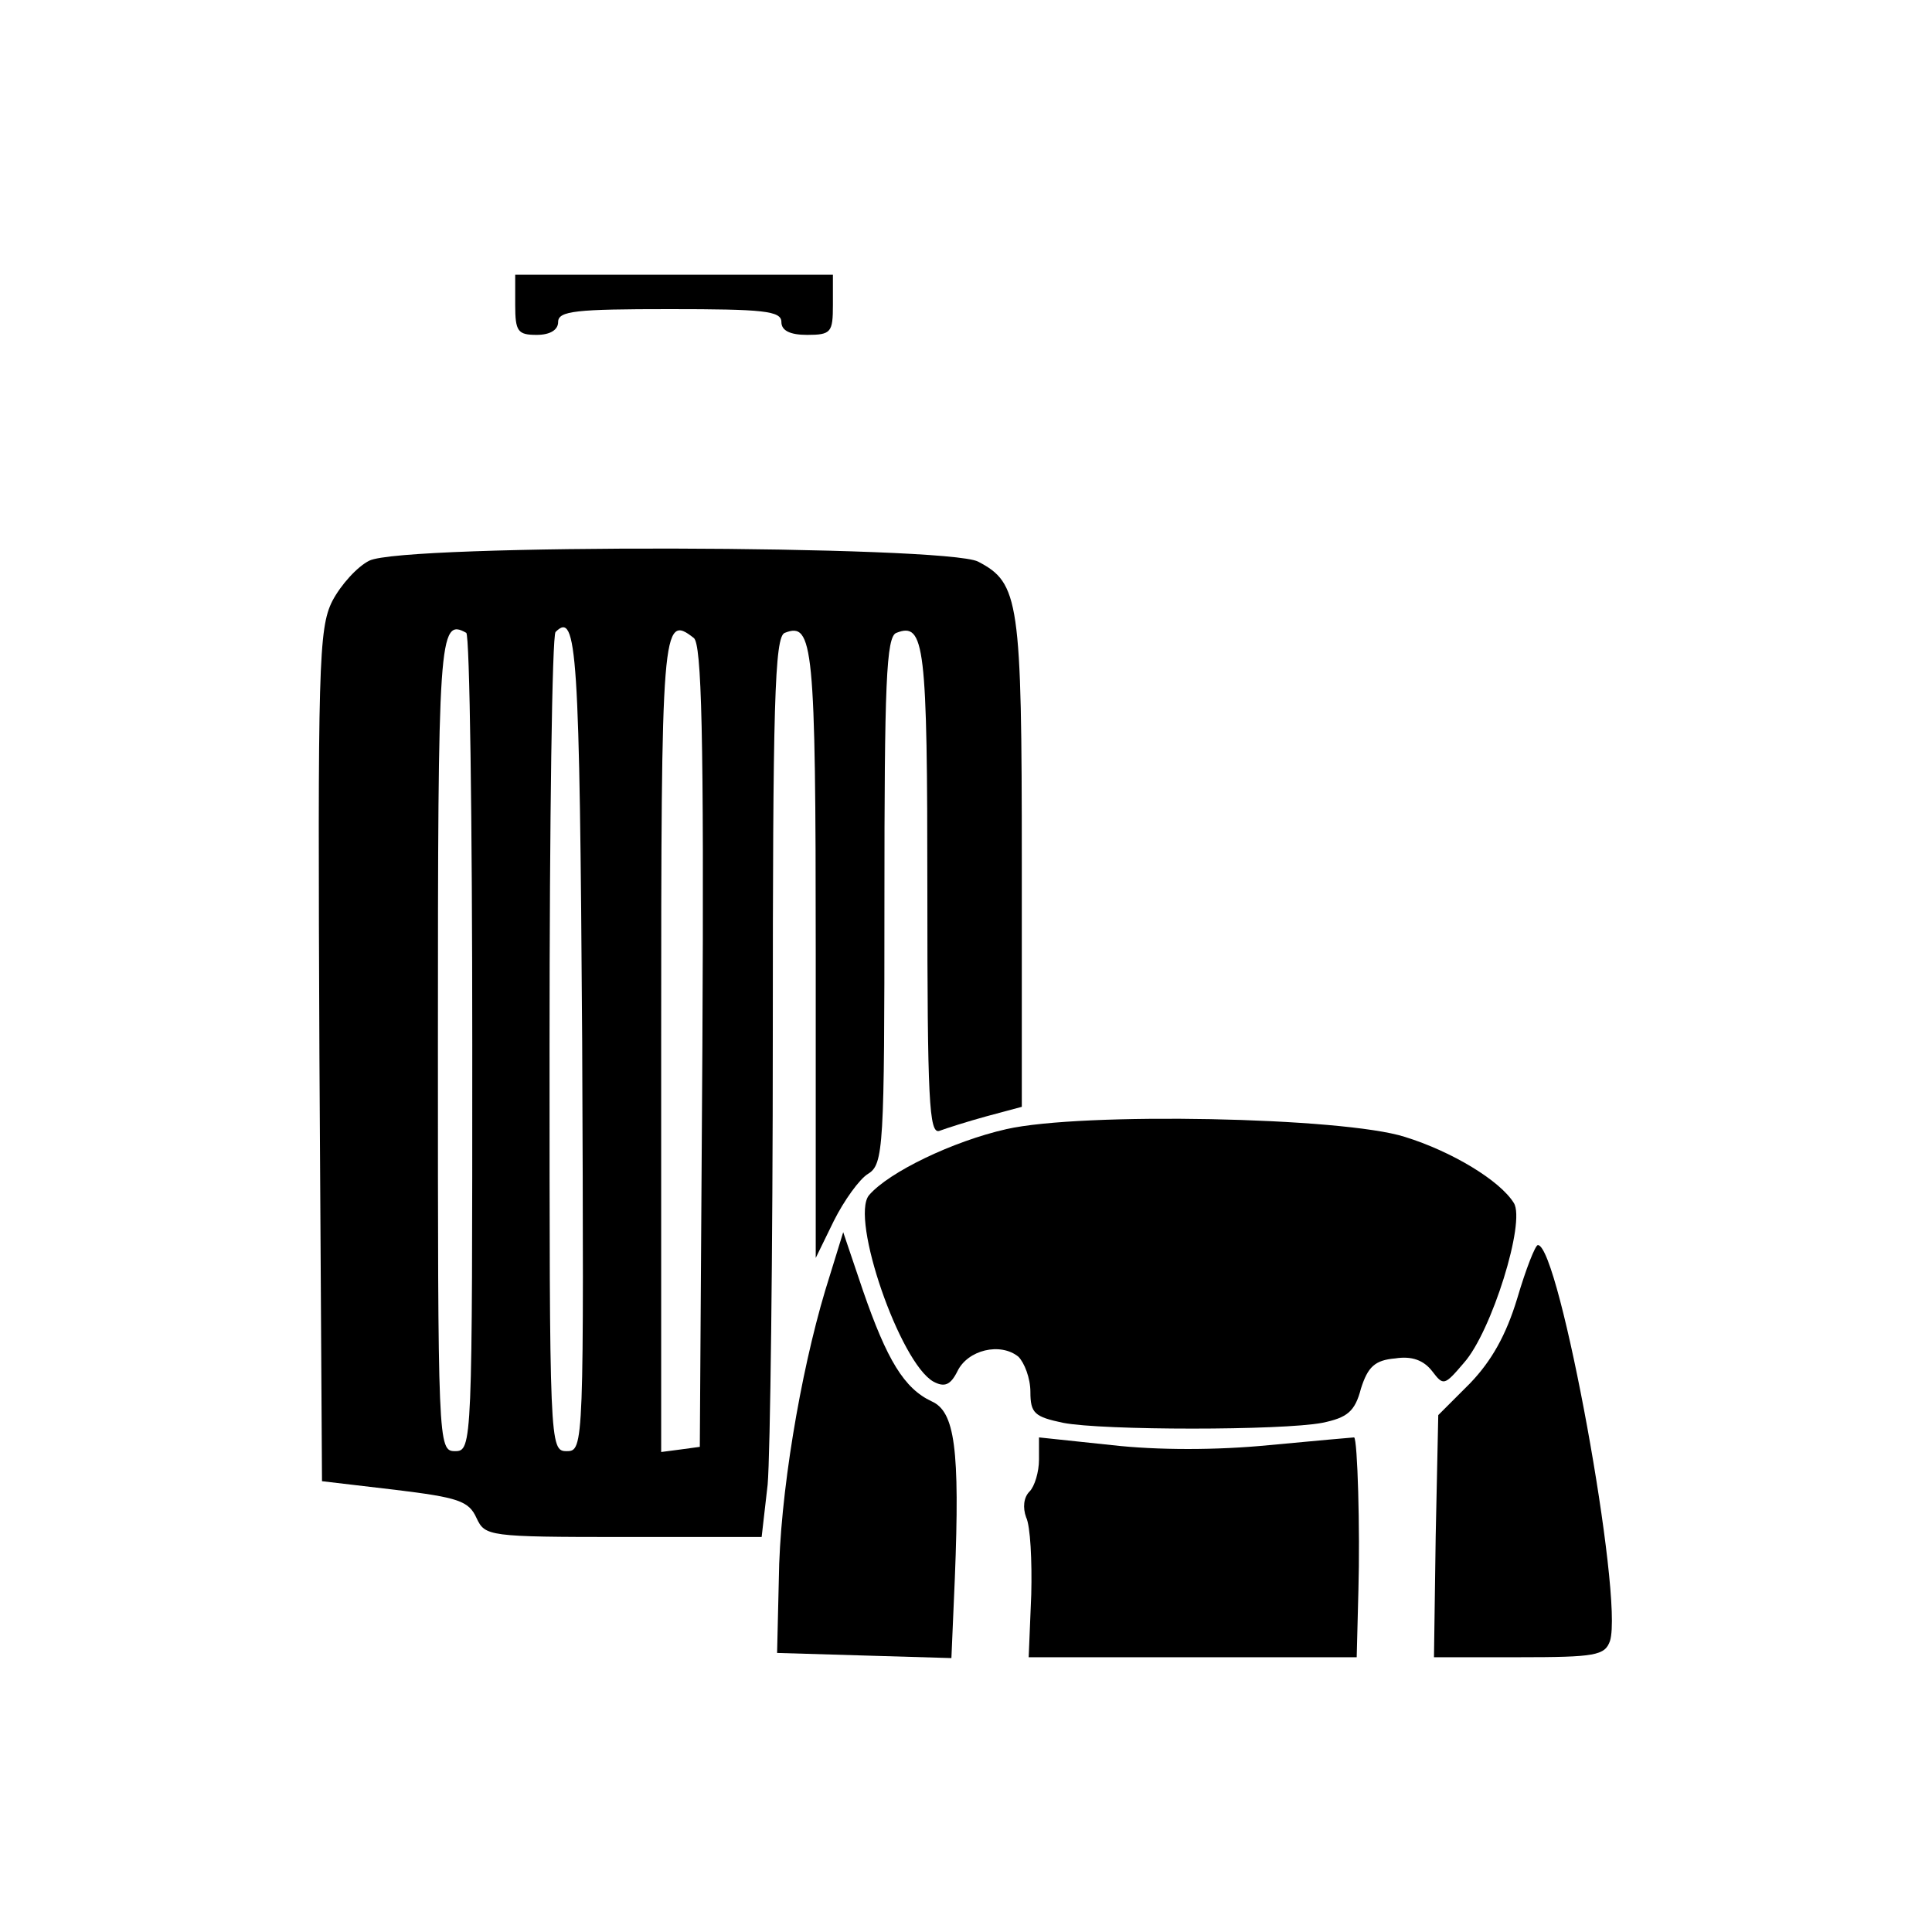 <?xml version="1.0" standalone="no"?>
<!DOCTYPE svg PUBLIC "-//W3C//DTD SVG 20010904//EN"
 "http://www.w3.org/TR/2001/REC-SVG-20010904/DTD/svg10.dtd">
<svg version="1.0" xmlns="http://www.w3.org/2000/svg"
 width="225pt" height="225pt" viewBox="0 0 225 225"
 preserveAspectRatio="xMidYMid meet">
<g transform="translate(0,225) scale(0.1,-0.1)"
fill="#000000" stroke="none">
<path d="M600 1895 c0 -31 3 -35 25 -35 16 0 25 6 25 15 0 13 21 15 130 15
109 0 130 -2 130 -15 0 -10 10 -15 30 -15 28 0 30 3 30 35 l0 35 -185 0 -185
0 0 -35z"/>
<path d="M430 1597 c-14 -7 -33 -28 -43 -47 -16 -32 -17 -75 -15 -530 l3 -495
85 -10 c74 -9 86 -13 95 -33 10 -21 13 -22 171 -22 l161 0 7 61 c3 34 6 270 6
524 0 384 2 464 14 468 33 13 36 -13 36 -373 l0 -355 21 43 c12 24 30 49 40
55 18 11 19 31 19 318 0 252 2 308 14 312 33 13 36 -14 36 -301 0 -243 2 -283
14 -279 8 3 33 11 55 17 l41 11 0 284 c0 306 -3 326 -51 351 -38 19 -670 21
-709 1z m120 -563 c0 -467 0 -474 -20 -474 -20 0 -20 7 -20 474 0 475 1 497
33 479 4 -2 7 -218 7 -479z m128 3 c2 -472 2 -477 -18 -477 -20 0 -20 6 -20
473 0 261 3 477 7 481 25 25 28 -20 31 -477z m140 -6 l-3 -466 -22 -3 -23 -3
0 474 c0 488 1 503 38 474 9 -7 12 -110 10 -476z"/>
<path d="M1172 935 c-62 -14 -137 -50 -160 -77 -22 -27 36 -195 75 -217 13 -7
20 -4 28 12 12 25 50 34 71 17 7 -7 14 -25 14 -41 0 -25 5 -29 38 -36 46 -9
255 -9 302 0 29 6 38 13 45 40 8 25 16 33 40 35 19 3 33 -2 43 -15 13 -17 14
-17 37 10 32 36 72 164 58 186 -16 26 -72 60 -127 77 -72 23 -376 29 -464 9z"/>
<path d="M961 747 c-29 -97 -53 -239 -54 -337 l-2 -85 101 -3 102 -3 4 93 c6
151 0 194 -27 206 -32 15 -52 48 -80 129 l-23 68 -21 -68z"/>
<path d="M1767 738 c-13 -43 -30 -73 -55 -99 l-37 -37 -3 -141 -2 -141 99 0
c89 0 100 2 106 19 16 51 -59 461 -84 461 -3 0 -14 -28 -24 -62z"/>
<path d="M1210 550 c0 -14 -5 -31 -11 -37 -7 -7 -8 -19 -4 -30 5 -10 7 -51 6
-90 l-3 -73 191 0 191 0 2 78 c2 70 -1 176 -5 178 -1 0 -46 -4 -99 -9 -61 -6
-130 -6 -183 0 l-85 9 0 -26z"/>
</g>
</svg>
